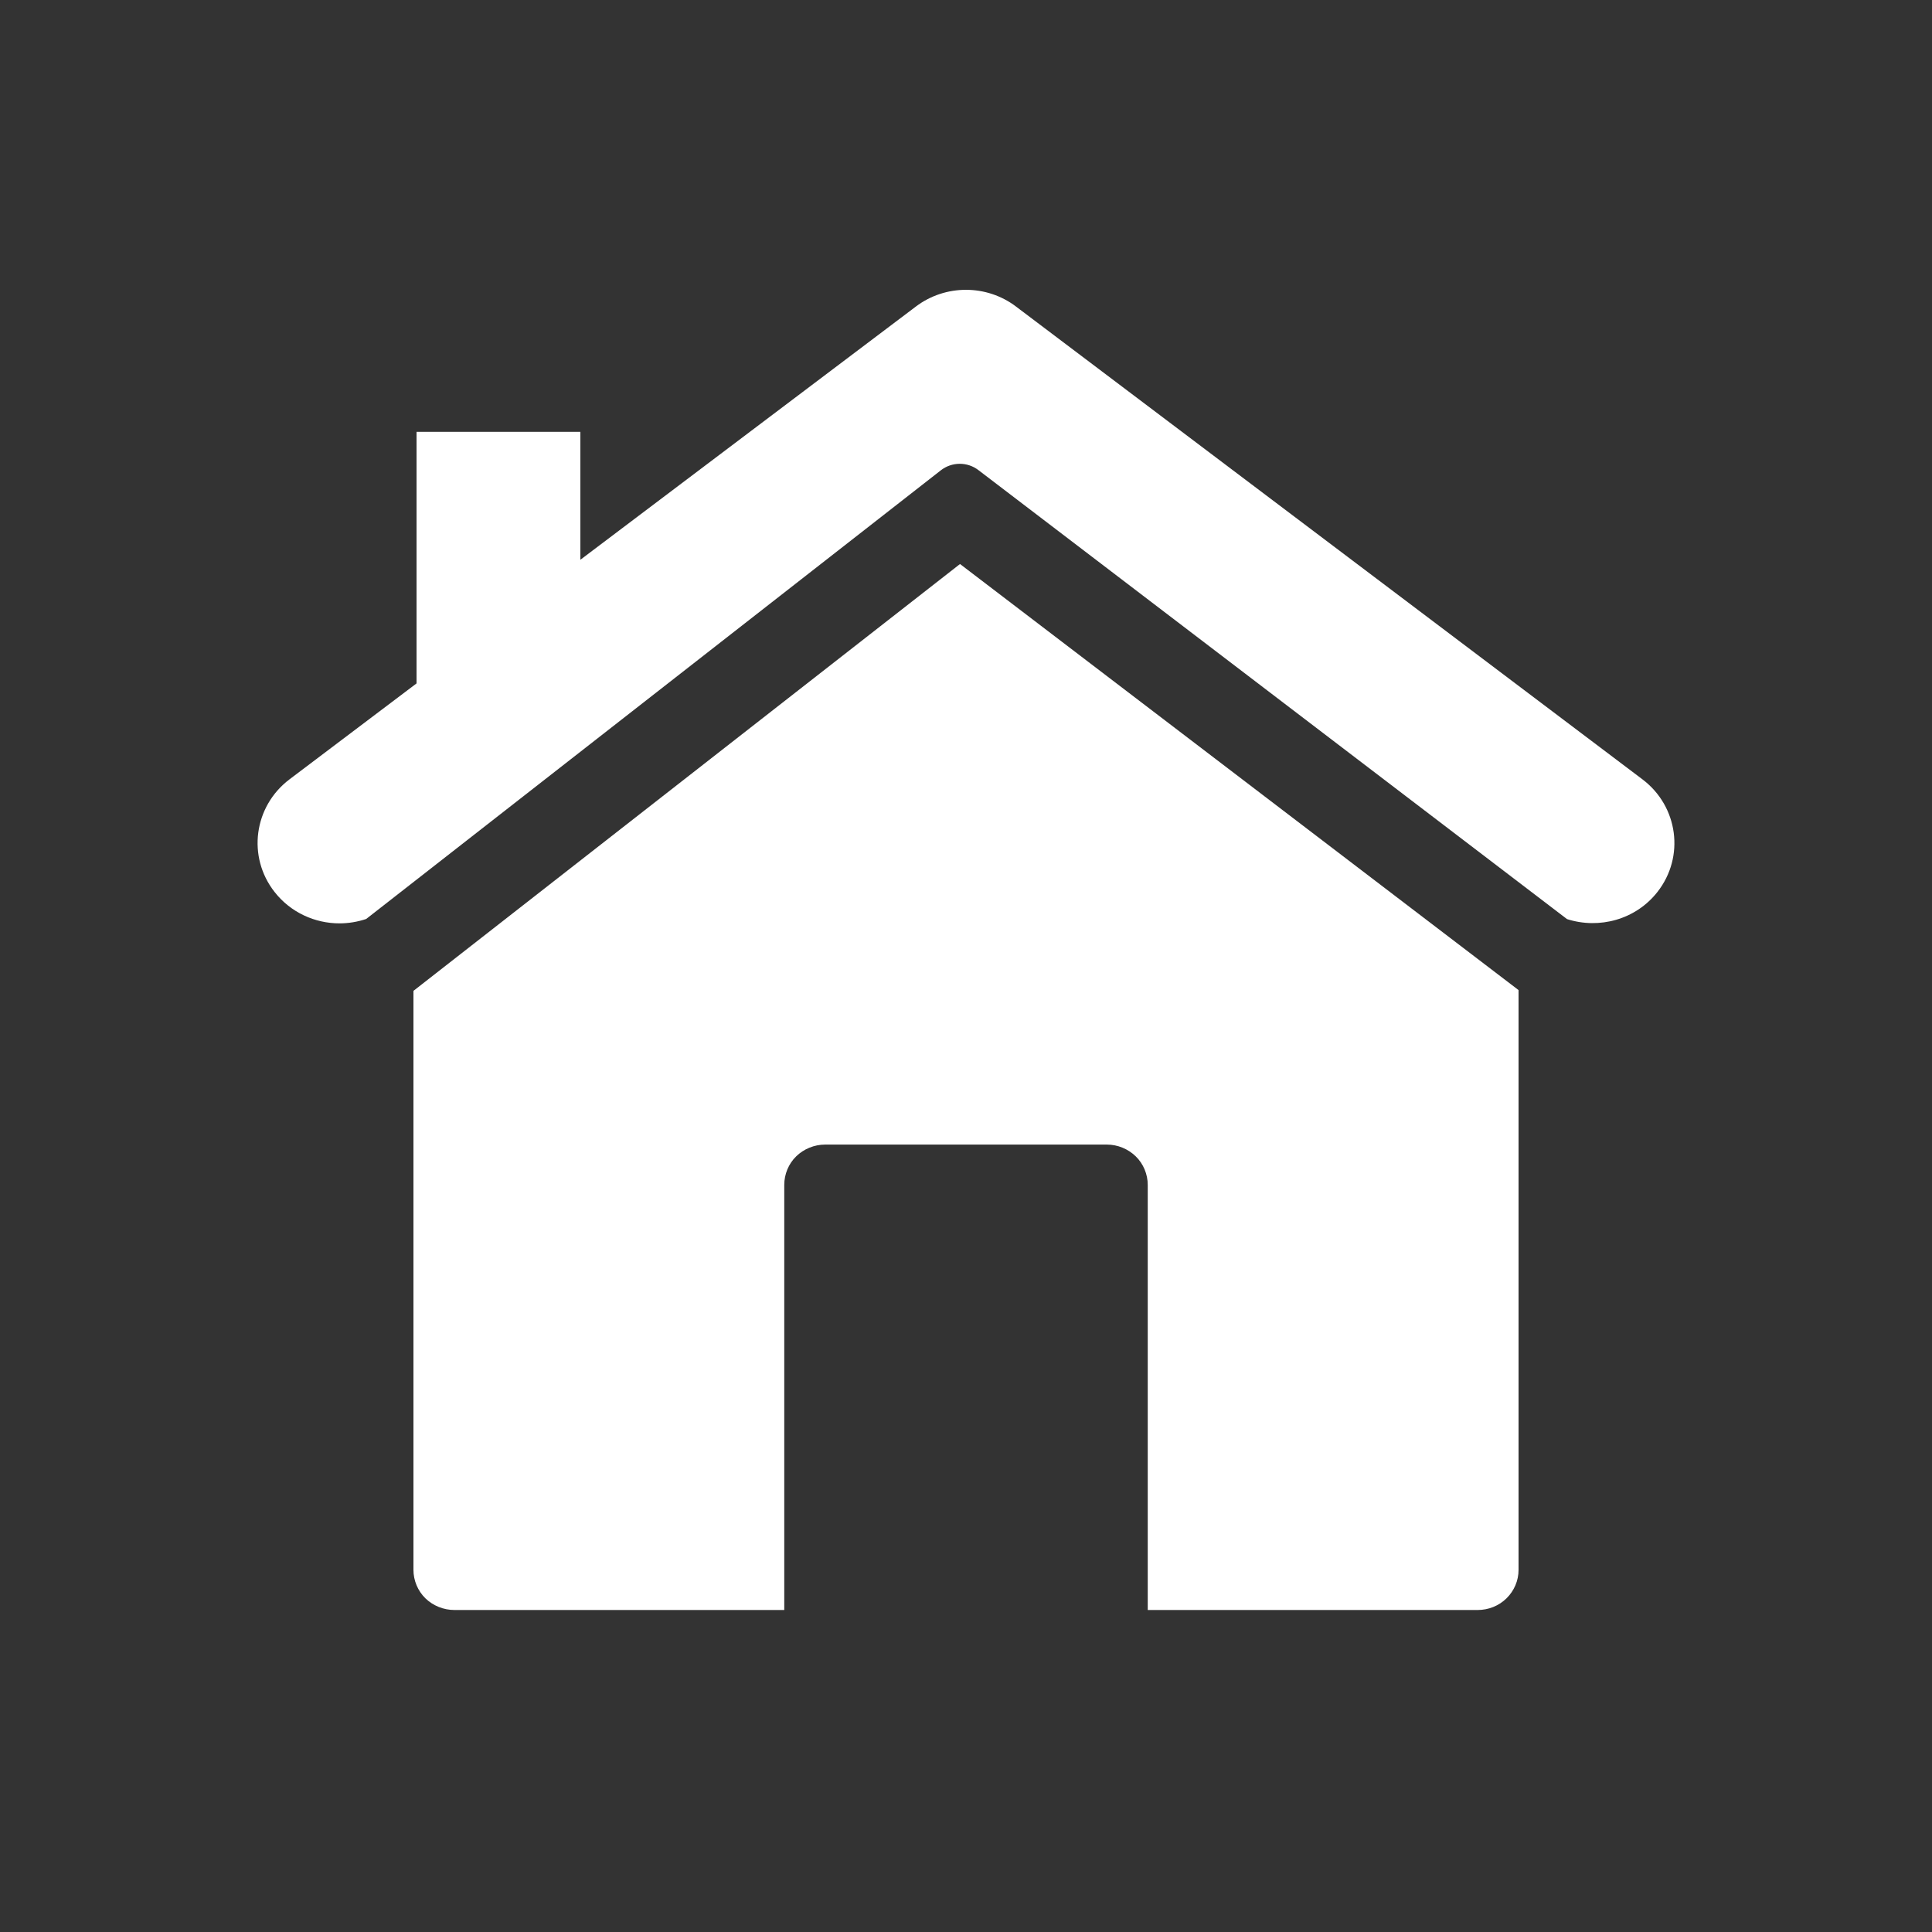 <?xml version="1.0" encoding="UTF-8"?>
<svg width="30px" height="30px" viewBox="0 0 30 30" version="1.1" xmlns="http://www.w3.org/2000/svg" xmlns:xlink="http://www.w3.org/1999/xlink">
    <rect x="0" y="0" width="30" height="30" fill="#333333" stroke="none"/>
    <!-- Generator: Sketch 64 (93537) - https://sketch.com -->
    <title>icon/home</title>
    <desc>Created with Sketch.</desc>
    <g id="icon/home" stroke="none" stroke-width="1" fill="none" fill-rule="evenodd">
        <path d="M14.907,8.758 L23.58,15.374 L23.58,24.377 C23.58,24.543 23.513,24.7 23.394,24.818 C23.274,24.936 23.113,25 22.945,25 L22.945,25 L17.822,25 L17.822,18.399 C17.822,18.234 17.755,18.072 17.636,17.956 C17.517,17.84 17.355,17.773 17.187,17.773 L17.187,17.773 L12.812,17.773 C12.646,17.773 12.481,17.84 12.363,17.956 C12.244,18.072 12.178,18.234 12.178,18.399 L12.178,18.399 L12.178,25 L7.056,25 C6.888,25 6.724,24.934 6.605,24.818 C6.487,24.702 6.42,24.541 6.42,24.377 L6.42,24.377 L6.42,15.386 L14.907,8.758 Z M14.223,4.759 C14.68,4.414 15.319,4.414 15.775,4.759 L15.775,4.759 L25.503,12.101 C26.06,12.521 26.165,13.305 25.736,13.851 C25.398,14.282 24.831,14.431 24.333,14.272 L24.333,14.272 L15.193,7.3 C15.021,7.168 14.78,7.169 14.608,7.304 L14.608,7.304 L5.686,14.27 C5.551,14.315 5.411,14.338 5.272,14.338 C4.891,14.338 4.514,14.17 4.264,13.851 C3.835,13.305 3.94,12.521 4.496,12.101 L4.496,12.101 L6.468,10.612 L6.468,6.706 L9.012,6.706 L9.012,8.692 Z" id="Combined-Shape" fill="#FFFFFF" fill-rule="nonzero"></path>
    </g>
</svg>